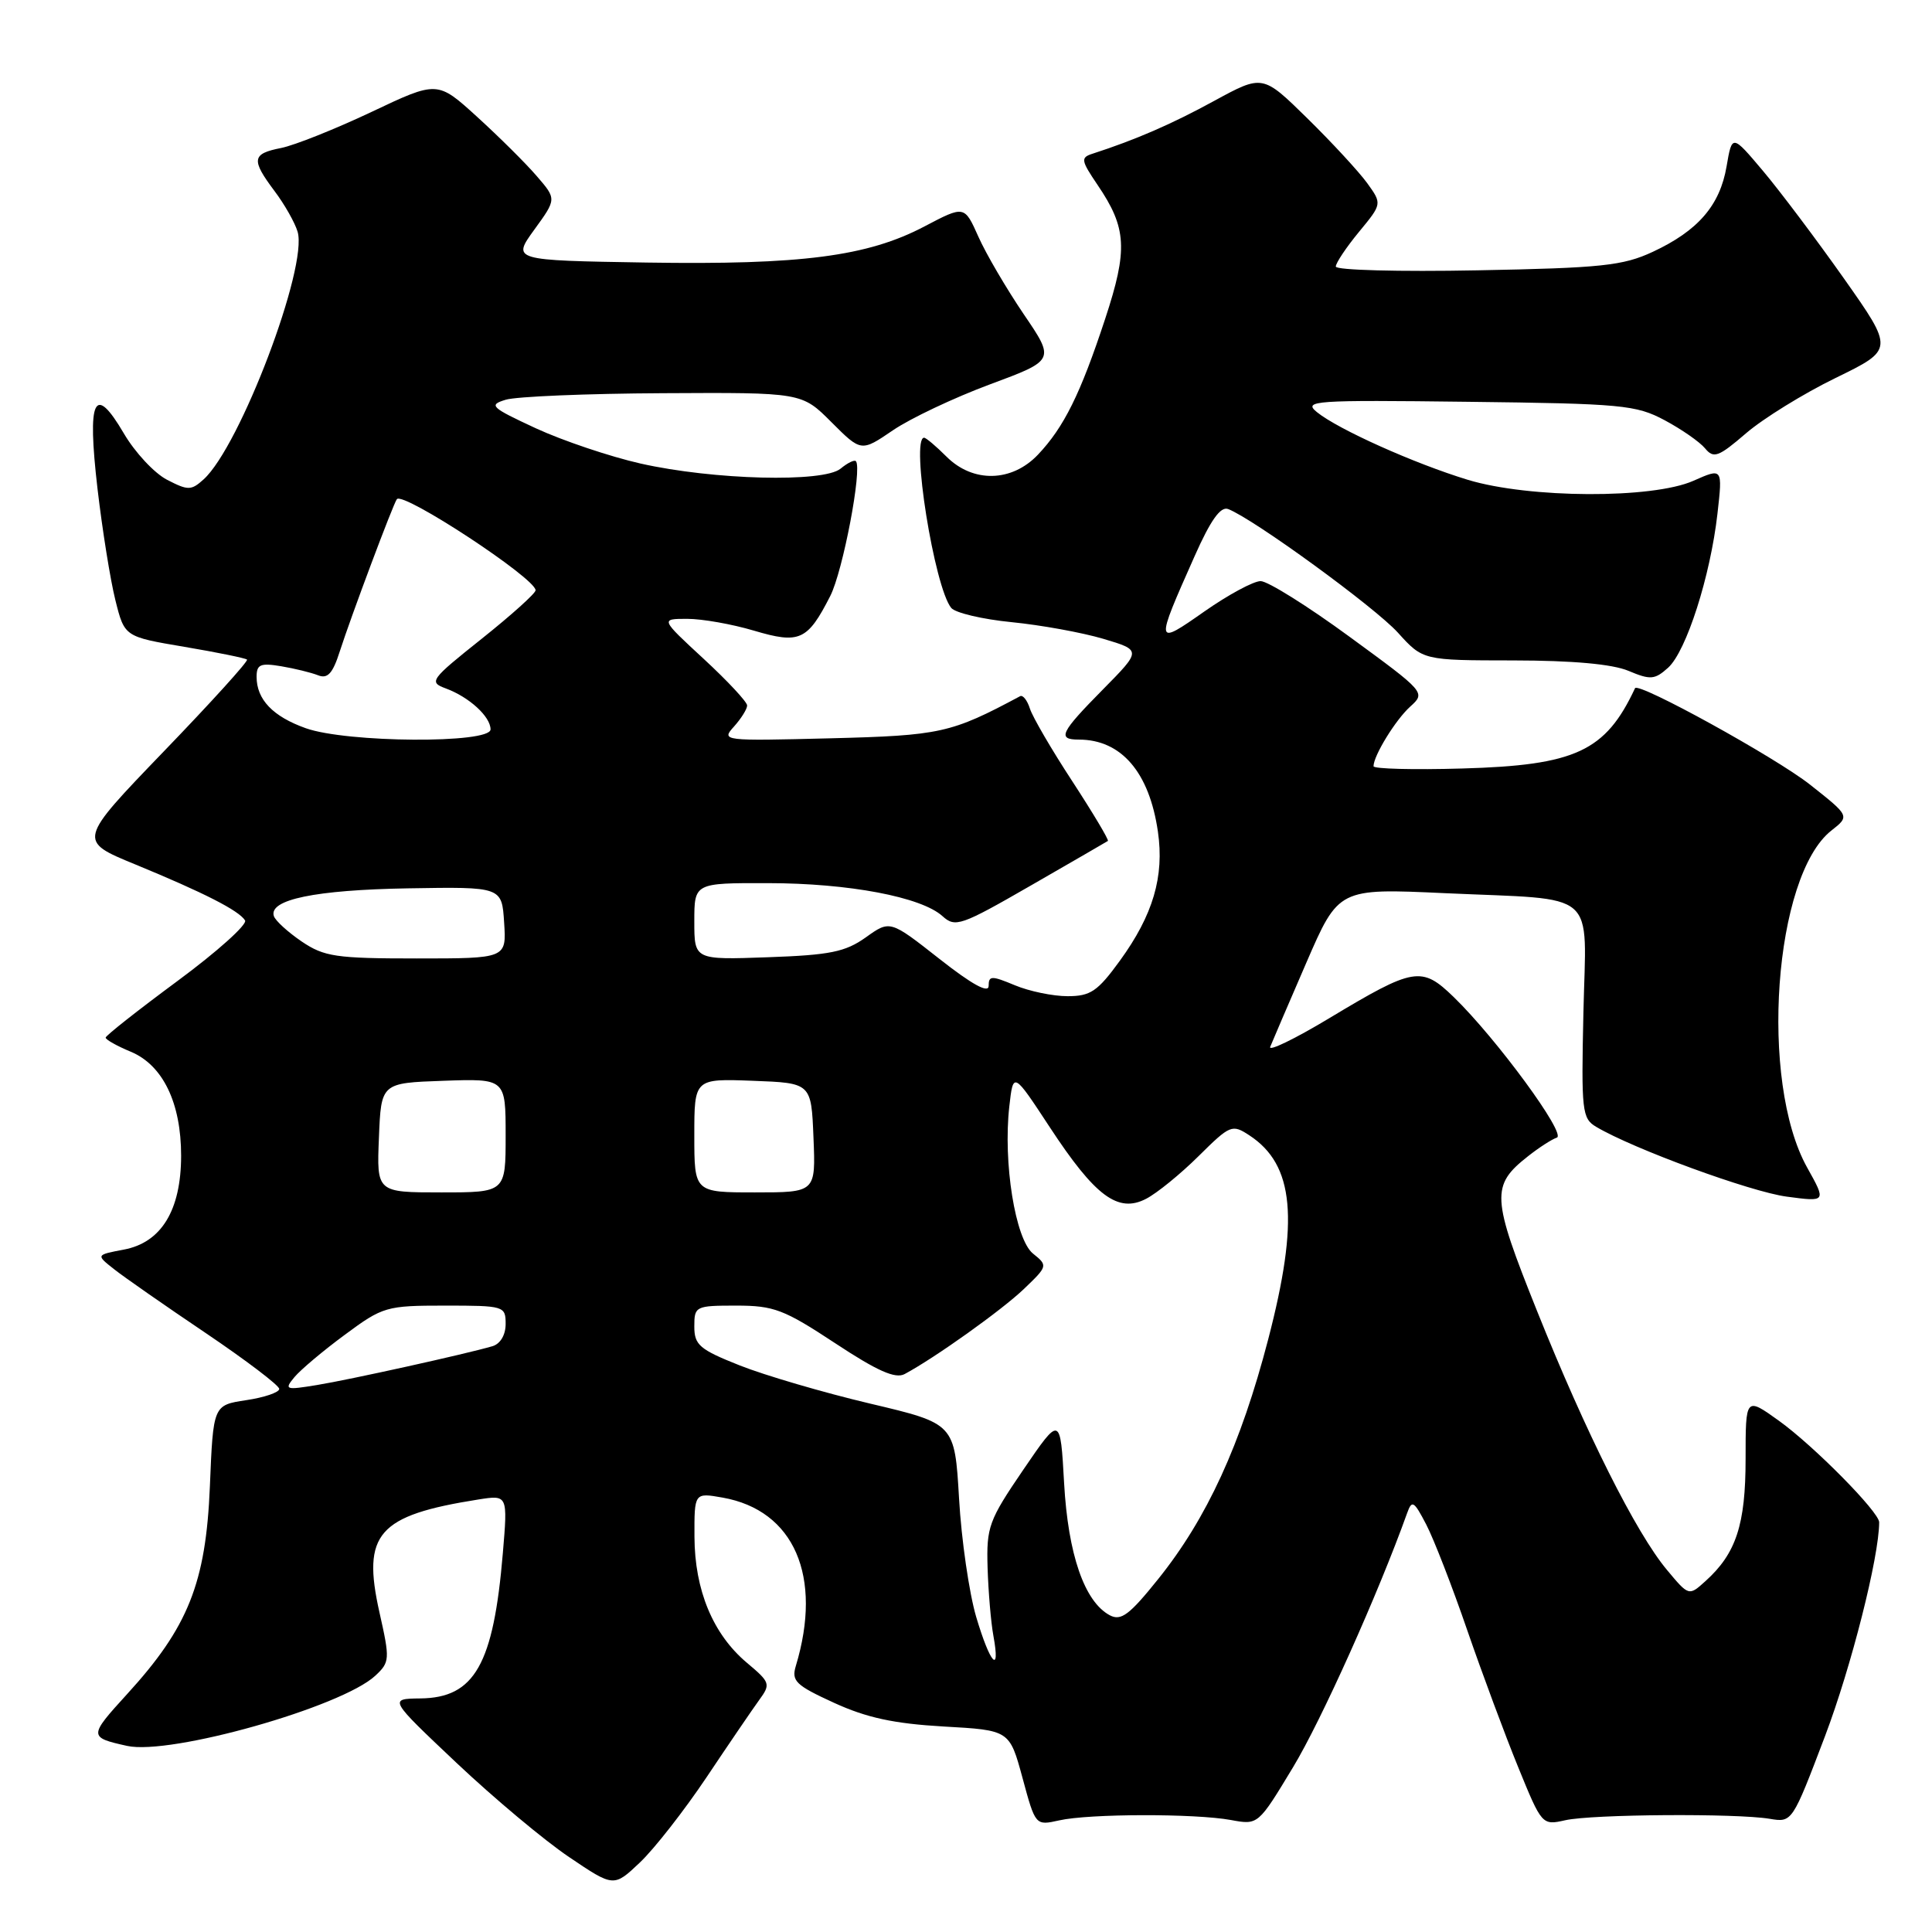 <?xml version="1.0" encoding="UTF-8" standalone="no"?>
<!DOCTYPE svg PUBLIC "-//W3C//DTD SVG 1.1//EN" "http://www.w3.org/Graphics/SVG/1.1/DTD/svg11.dtd" >
<svg xmlns="http://www.w3.org/2000/svg" xmlns:xlink="http://www.w3.org/1999/xlink" version="1.1" viewBox="0 0 256 256">
 <g >
 <path fill="currentColor"
d=" M 93.62 235.50 C 96.56 231.10 99.70 226.50 100.59 225.27 C 102.14 223.15 102.07 222.93 98.96 220.32 C 94.47 216.54 92.05 210.71 92.02 203.64 C 92.00 197.78 92.00 197.78 95.75 198.44 C 105.23 200.12 109.04 208.88 105.45 220.75 C 104.85 222.74 105.44 223.31 110.51 225.63 C 114.83 227.61 118.45 228.39 125.02 228.77 C 133.77 229.26 133.77 229.26 135.49 235.59 C 137.20 241.91 137.20 241.91 140.35 241.21 C 144.33 240.31 158.35 240.29 163.10 241.16 C 166.71 241.83 166.71 241.83 171.34 234.16 C 175.09 227.96 182.63 211.16 186.45 200.50 C 187.09 198.71 187.35 198.87 188.99 202.02 C 189.99 203.95 192.44 210.25 194.42 216.02 C 196.41 221.78 199.45 229.96 201.18 234.19 C 204.30 241.84 204.34 241.88 207.41 241.19 C 210.97 240.39 230.06 240.26 234.49 241.00 C 237.47 241.50 237.48 241.48 241.82 230.06 C 245.30 220.88 248.99 206.31 249.00 201.71 C 249.00 200.35 240.35 191.59 235.72 188.26 C 231.30 185.09 231.30 185.09 231.30 193.31 C 231.30 202.01 230.05 205.84 225.99 209.50 C 223.78 211.50 223.78 211.50 220.87 208.01 C 216.78 203.11 210.14 189.88 203.65 173.67 C 197.62 158.62 197.53 157.09 202.48 153.20 C 203.92 152.06 205.63 150.96 206.29 150.74 C 207.60 150.30 198.27 137.59 192.62 132.11 C 188.36 127.99 187.39 128.15 176.13 134.92 C 171.56 137.67 168.04 139.37 168.31 138.71 C 168.58 138.04 170.72 133.05 173.08 127.60 C 177.37 117.70 177.37 117.70 191.44 118.35 C 212.07 119.29 210.17 117.65 209.81 134.20 C 209.52 147.24 209.63 148.20 211.50 149.31 C 216.43 152.24 231.98 157.93 236.75 158.56 C 242.00 159.26 242.00 159.26 239.46 154.71 C 233.09 143.30 235.04 116.04 242.67 110.05 C 245.11 108.13 245.11 108.13 239.84 103.97 C 235.27 100.36 217.05 90.32 216.65 91.19 C 212.74 99.56 208.77 101.41 193.75 101.83 C 187.29 102.02 182.00 101.88 182.00 101.53 C 182.00 100.13 184.92 95.38 186.86 93.63 C 188.92 91.77 188.88 91.73 178.83 84.38 C 173.29 80.32 167.98 77.00 167.04 77.00 C 166.10 77.00 162.75 78.81 159.59 81.02 C 153.03 85.62 153.02 85.55 158.29 73.70 C 160.41 68.92 161.73 67.07 162.73 67.45 C 166.08 68.73 182.18 80.46 185.23 83.83 C 188.55 87.50 188.55 87.50 200.52 87.51 C 208.38 87.52 213.63 87.99 215.78 88.89 C 218.70 90.12 219.26 90.07 221.04 88.47 C 223.45 86.28 226.63 76.35 227.57 68.08 C 228.26 61.99 228.26 61.99 224.38 63.71 C 218.93 66.12 202.62 66.04 194.50 63.58 C 187.38 61.41 177.31 56.89 174.50 54.61 C 172.64 53.09 174.04 52.99 194.50 53.24 C 214.90 53.48 216.79 53.66 220.57 55.68 C 222.80 56.87 225.22 58.55 225.93 59.41 C 227.07 60.79 227.70 60.56 231.36 57.41 C 233.64 55.45 238.98 52.15 243.23 50.08 C 250.96 46.31 250.96 46.31 244.33 36.90 C 240.68 31.73 235.85 25.31 233.60 22.64 C 229.51 17.79 229.51 17.79 228.78 22.05 C 227.90 27.22 224.99 30.58 219.00 33.37 C 215.05 35.21 212.21 35.51 195.75 35.82 C 185.44 36.02 177.00 35.80 177.00 35.32 C 177.00 34.85 178.38 32.78 180.07 30.73 C 183.14 27.01 183.14 27.01 181.15 24.25 C 180.05 22.74 176.49 18.88 173.23 15.68 C 167.31 9.87 167.31 9.87 160.90 13.36 C 155.25 16.45 150.50 18.51 144.76 20.37 C 143.17 20.88 143.23 21.25 145.43 24.50 C 149.31 30.21 149.47 33.06 146.44 42.25 C 143.16 52.21 140.98 56.61 137.53 60.25 C 134.06 63.90 128.92 64.01 125.41 60.50 C 124.03 59.12 122.70 58.00 122.45 58.00 C 120.64 58.00 123.81 77.86 126.05 80.56 C 126.59 81.21 130.19 82.06 134.05 82.44 C 137.91 82.82 143.36 83.81 146.17 84.64 C 151.27 86.16 151.27 86.16 146.14 91.36 C 140.49 97.08 140.05 98.00 142.95 98.00 C 148.58 98.00 152.29 102.33 153.43 110.20 C 154.29 116.15 152.79 121.24 148.39 127.30 C 145.44 131.36 144.50 132.00 141.46 132.00 C 139.52 132.00 136.38 131.35 134.47 130.55 C 131.38 129.26 131.00 129.27 131.00 130.64 C 131.00 131.66 128.79 130.45 124.47 127.05 C 117.93 121.91 117.93 121.91 114.72 124.21 C 112.00 126.14 109.98 126.55 101.75 126.84 C 92.00 127.19 92.00 127.19 92.00 122.09 C 92.00 117.00 92.00 117.00 101.75 117.02 C 112.47 117.03 122.07 118.85 124.88 121.39 C 126.58 122.93 127.31 122.68 136.60 117.33 C 142.04 114.20 146.64 111.54 146.80 111.43 C 146.97 111.32 144.86 107.78 142.11 103.56 C 139.35 99.35 136.82 95.00 136.47 93.90 C 136.12 92.79 135.53 92.05 135.17 92.25 C 126.01 97.15 124.62 97.46 110.01 97.83 C 95.74 98.19 95.54 98.17 97.26 96.27 C 98.21 95.21 99.00 93.95 99.00 93.48 C 99.00 93.01 96.41 90.23 93.25 87.31 C 87.50 82.00 87.50 82.00 91.07 82.00 C 93.03 82.00 97.00 82.70 99.89 83.56 C 105.95 85.36 107.00 84.88 110.01 78.98 C 111.69 75.69 114.28 62.07 113.41 61.11 C 113.21 60.89 112.30 61.34 111.38 62.10 C 109.12 63.97 94.54 63.60 84.87 61.42 C 80.82 60.50 74.58 58.40 71.00 56.75 C 65.03 53.98 64.70 53.67 67.00 52.97 C 68.38 52.54 77.77 52.15 87.87 52.10 C 106.24 52.00 106.24 52.00 110.17 55.94 C 114.11 59.88 114.11 59.88 118.31 57.02 C 120.61 55.45 126.39 52.71 131.15 50.94 C 139.80 47.73 139.80 47.73 135.64 41.62 C 133.36 38.25 130.65 33.64 129.64 31.36 C 127.79 27.22 127.79 27.22 122.50 30.00 C 114.94 33.98 106.18 35.11 85.68 34.79 C 67.85 34.50 67.85 34.50 70.80 30.43 C 73.75 26.37 73.75 26.37 71.12 23.33 C 69.68 21.65 66.13 18.13 63.23 15.49 C 57.96 10.69 57.96 10.69 49.23 14.83 C 44.43 17.10 39.04 19.25 37.25 19.61 C 33.37 20.37 33.25 21.14 36.38 25.32 C 37.70 27.07 39.07 29.49 39.43 30.69 C 40.84 35.34 31.81 59.15 26.98 63.52 C 25.33 65.01 24.92 65.01 22.13 63.57 C 20.45 62.70 17.88 59.94 16.41 57.43 C 12.49 50.75 11.53 52.77 12.92 64.76 C 13.56 70.22 14.62 76.86 15.29 79.53 C 16.50 84.37 16.50 84.37 24.44 85.71 C 28.81 86.45 32.54 87.21 32.73 87.40 C 32.93 87.60 27.96 93.08 21.69 99.58 C 10.30 111.41 10.30 111.41 17.90 114.53 C 27.03 118.29 31.66 120.65 32.47 121.96 C 32.80 122.49 28.78 126.10 23.54 129.97 C 18.29 133.85 14.00 137.23 14.00 137.49 C 14.00 137.76 15.50 138.60 17.33 139.36 C 21.59 141.14 24.00 146.14 24.00 153.15 C 23.99 160.37 21.38 164.65 16.40 165.58 C 12.71 166.28 12.71 166.28 15.11 168.17 C 16.42 169.21 21.89 173.02 27.25 176.63 C 32.61 180.25 37.00 183.58 37.00 184.04 C 37.00 184.50 35.03 185.17 32.62 185.53 C 28.25 186.19 28.25 186.19 27.81 196.97 C 27.28 209.76 24.94 215.62 16.83 224.49 C 11.74 230.07 11.74 230.21 16.84 231.34 C 22.58 232.61 45.27 226.19 49.73 222.04 C 51.66 220.24 51.68 219.88 50.28 213.65 C 47.94 203.21 50.05 200.80 63.39 198.69 C 67.28 198.08 67.28 198.08 66.63 205.79 C 65.39 220.56 62.89 224.97 55.71 225.05 C 51.50 225.10 51.50 225.10 60.50 233.60 C 65.45 238.27 72.16 243.89 75.42 246.08 C 81.33 250.07 81.33 250.07 84.80 246.78 C 86.70 244.98 90.67 239.90 93.62 235.50 Z  M 129.35 214.25 C 128.42 211.09 127.39 204.03 127.08 198.57 C 126.50 188.63 126.50 188.63 115.28 185.98 C 109.10 184.52 101.34 182.24 98.03 180.93 C 92.69 178.81 92.00 178.22 92.00 175.77 C 92.00 173.08 92.15 173.00 97.56 173.00 C 102.54 173.00 103.88 173.51 110.66 177.98 C 116.25 181.67 118.64 182.73 119.87 182.07 C 123.90 179.91 132.77 173.58 135.69 170.78 C 138.84 167.76 138.86 167.70 136.87 166.10 C 134.53 164.20 132.90 154.05 133.74 146.60 C 134.26 141.99 134.26 141.99 139.10 149.36 C 145.11 158.52 148.14 160.78 151.86 158.85 C 153.30 158.11 156.43 155.56 158.82 153.19 C 163.01 149.04 163.26 148.94 165.55 150.44 C 171.50 154.34 172.17 161.62 168.04 177.48 C 164.40 191.45 159.92 201.20 153.46 209.24 C 149.65 213.99 148.54 214.82 147.05 214.03 C 143.69 212.23 141.53 205.97 141.00 196.53 C 140.50 187.56 140.50 187.56 135.59 194.75 C 131.01 201.47 130.70 202.32 130.86 207.72 C 130.96 210.90 131.30 214.96 131.63 216.75 C 132.59 222.01 131.20 220.48 129.35 214.25 Z  M 39.02 182.47 C 39.83 181.50 42.84 178.96 45.71 176.85 C 50.73 173.13 51.20 173.00 58.96 173.00 C 66.81 173.00 67.00 173.06 67.00 175.43 C 67.00 176.89 66.30 178.07 65.25 178.38 C 61.70 179.42 46.36 182.81 42.02 183.52 C 37.81 184.21 37.63 184.15 39.02 182.47 Z  M 50.21 150.75 C 50.50 143.50 50.50 143.50 58.75 143.21 C 67.00 142.92 67.00 142.92 67.00 150.46 C 67.00 158.00 67.00 158.00 58.46 158.00 C 49.91 158.00 49.91 158.00 50.21 150.75 Z  M 92.00 150.46 C 92.00 142.92 92.00 142.92 99.75 143.21 C 107.50 143.50 107.50 143.50 107.79 150.75 C 108.09 158.00 108.09 158.00 100.04 158.00 C 92.00 158.00 92.00 158.00 92.00 150.46 Z  M 39.97 124.75 C 38.15 123.51 36.49 122.00 36.29 121.39 C 35.57 119.20 41.79 117.92 54.05 117.71 C 66.50 117.50 66.50 117.50 66.80 122.25 C 67.11 127.00 67.11 127.00 55.20 127.00 C 44.51 127.00 42.96 126.77 39.97 124.75 Z  M 40.51 96.49 C 36.16 94.94 34.00 92.69 34.00 89.68 C 34.00 88.04 34.51 87.82 37.25 88.28 C 39.04 88.58 41.24 89.12 42.15 89.48 C 43.41 89.98 44.09 89.24 45.02 86.32 C 46.48 81.77 52.14 66.66 52.59 66.14 C 53.45 65.12 70.90 76.58 70.97 78.21 C 70.99 78.60 67.78 81.49 63.84 84.63 C 57.01 90.07 56.79 90.38 59.07 91.22 C 62.18 92.37 65.00 94.96 65.00 96.65 C 65.00 98.55 45.95 98.43 40.51 96.49 Z "/>
</g>
</svg>